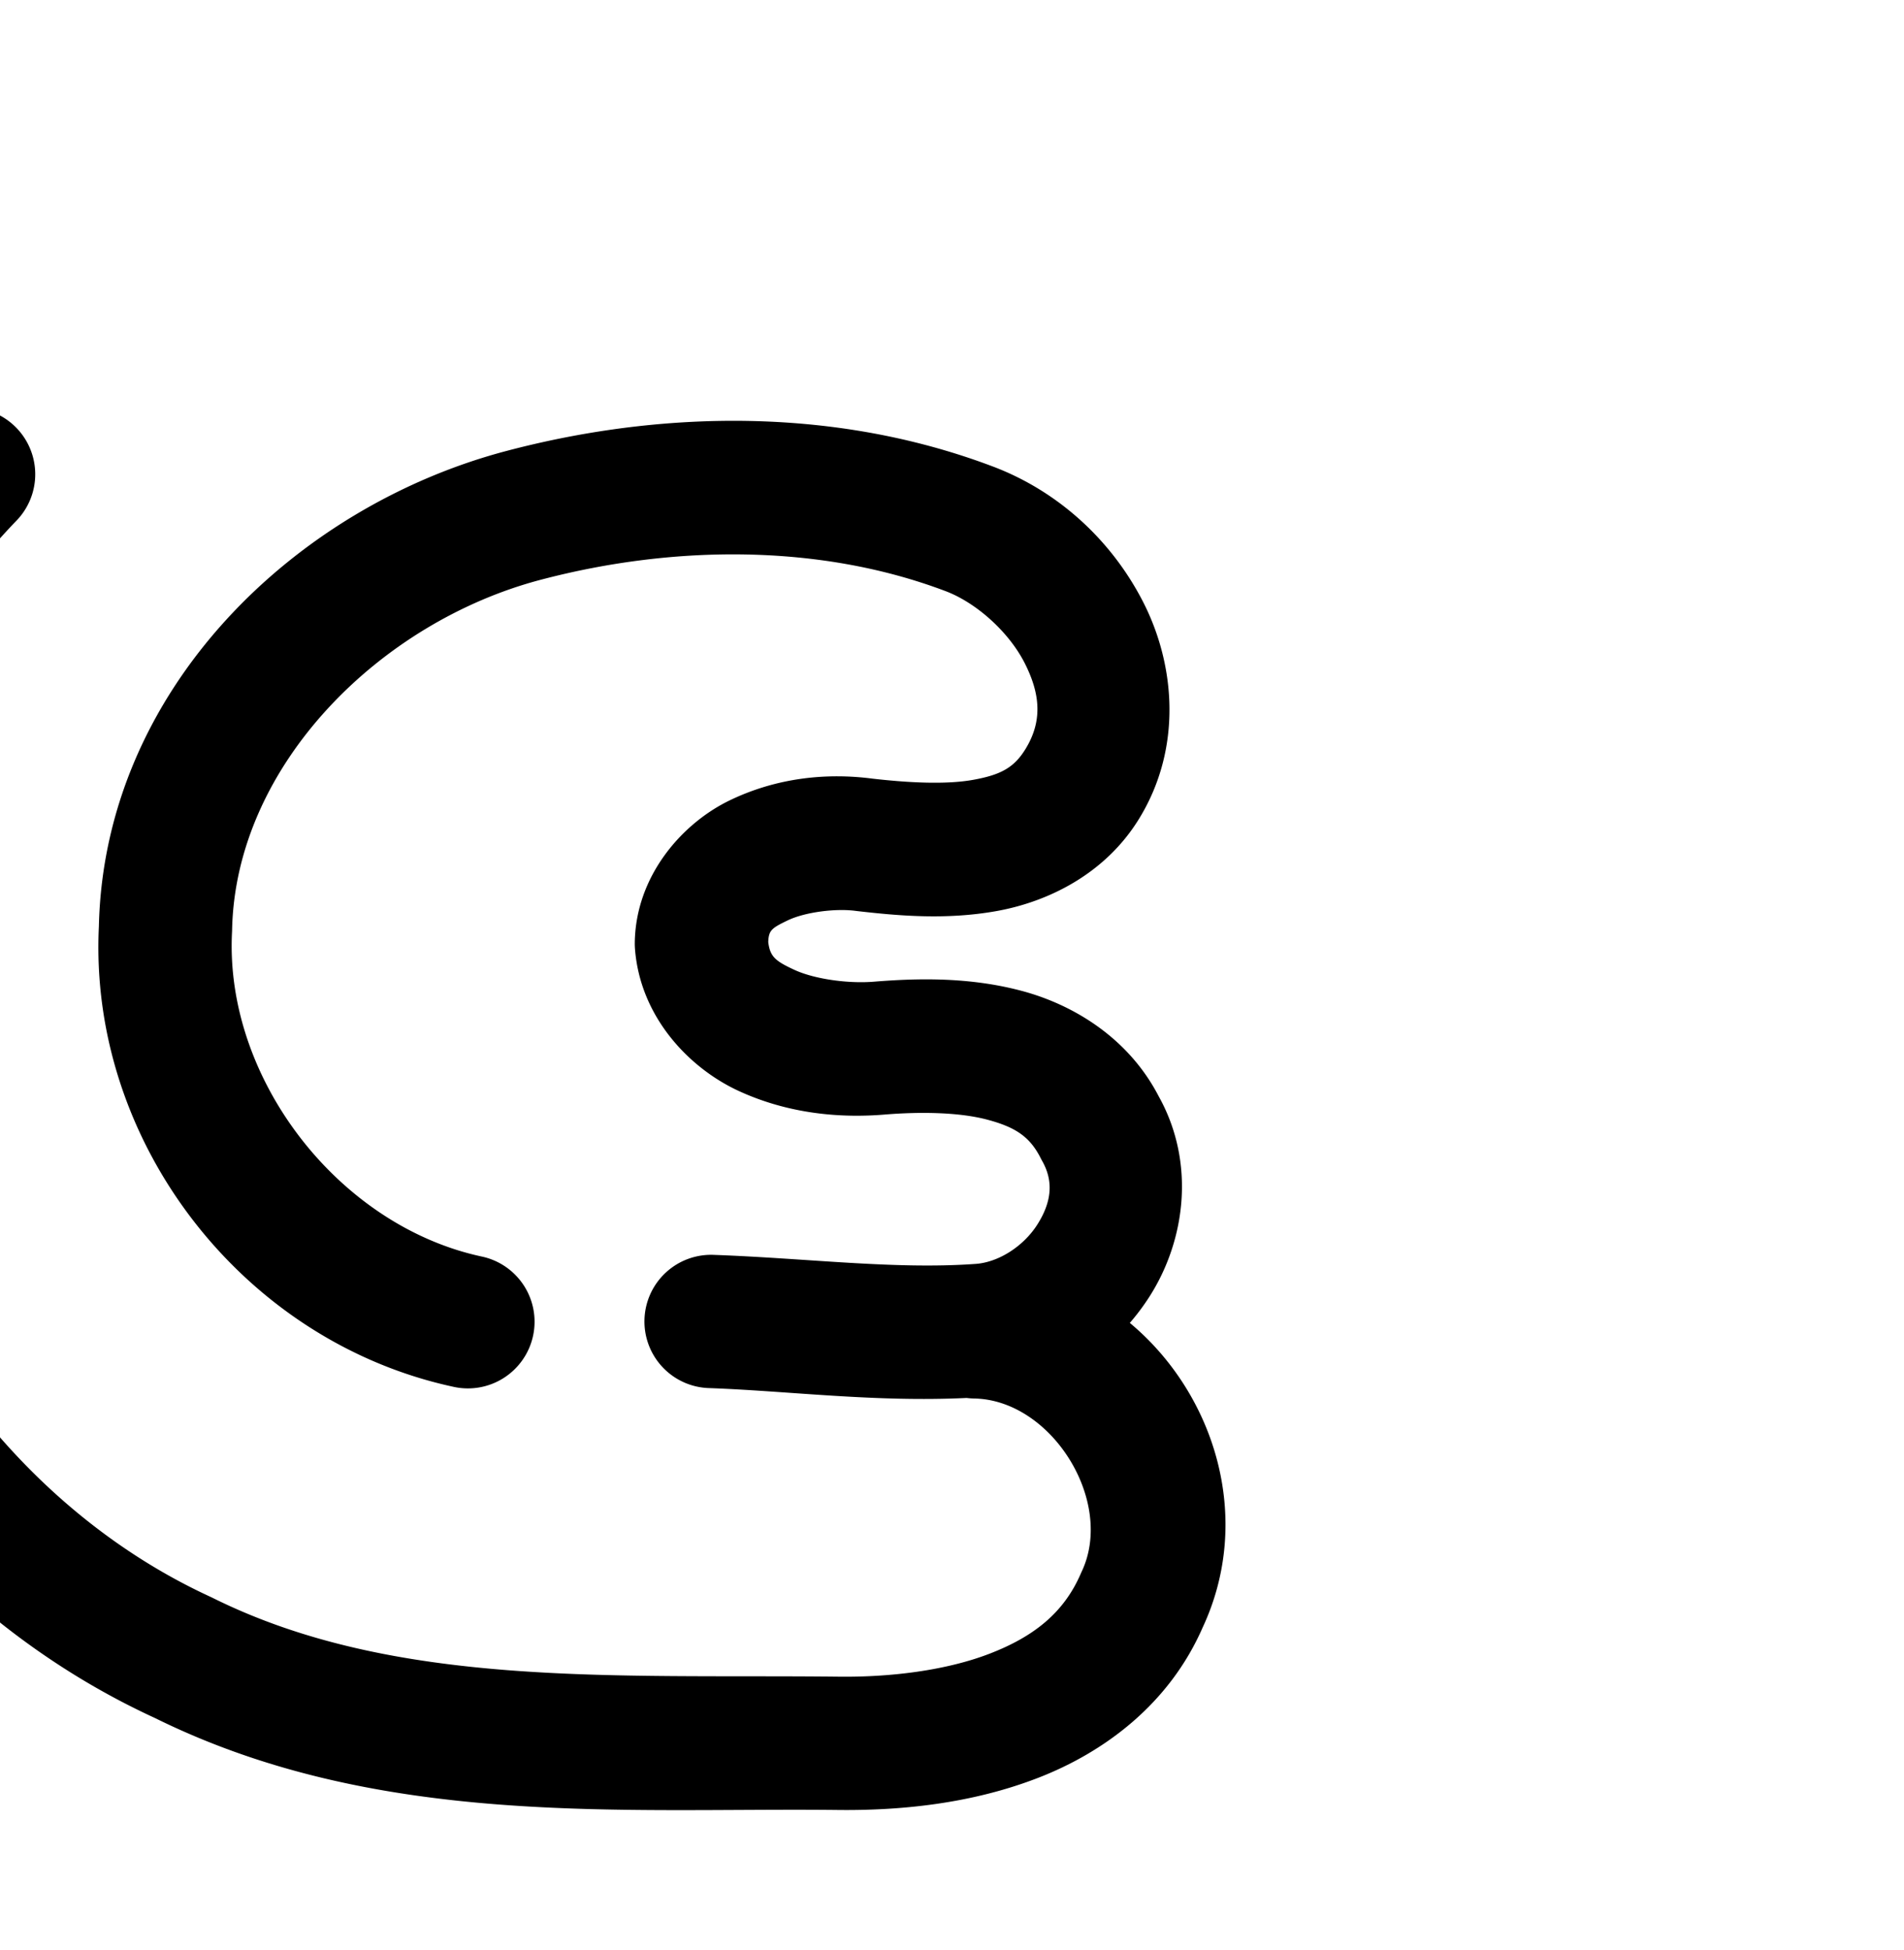 <?xml version="1.0" encoding="UTF-8" standalone="no"?>
<!-- Created with Inkscape (http://www.inkscape.org/) -->

<svg
   xmlns:dc="http://purl.org/dc/elements/1.1/"
   xmlns:cc="http://creativecommons.org/ns#"
   xmlns:rdf="http://www.w3.org/1999/02/22-rdf-syntax-ns#"
   xmlns:svg="http://www.w3.org/2000/svg"
   xmlns="http://www.w3.org/2000/svg"
   xmlns:sodipodi="http://sodipodi.sourceforge.net/DTD/sodipodi-0.dtd"
   xmlns:inkscape="http://www.inkscape.org/namespaces/inkscape"
   width="2000"
   height="2048"
   id="svg2992"
   version="1.1"
   inkscape:version="0.91 r13725"
   sodipodi:docname="ഭൂ.svg">
  <defs
     id="defs5498">
    <inkscape:path-effect
       effect="spiro"
       id="path-effect4147"
       is_visible="true" />
    <inkscape:path-effect
       effect="spiro"
       id="path-effect4147-4"
       is_visible="true" />
    <inkscape:path-effect
       effect="spiro"
       id="path-effect4142-8"
       is_visible="true" />
    <inkscape:path-effect
       effect="spiro"
       id="path-effect4142-8-1"
       is_visible="true" />
    <inkscape:path-effect
       effect="spiro"
       id="path-effect4147-4-2"
       is_visible="true" />
    <inkscape:path-effect
       effect="spiro"
       id="path-effect4147-4-2-7"
       is_visible="true" />
    <inkscape:path-effect
       effect="spiro"
       id="path-effect4142-8-1-9"
       is_visible="true" />
    <inkscape:path-effect
       effect="spiro"
       id="path-effect4142-8-1-9-9"
       is_visible="true" />
    <inkscape:path-effect
       effect="spiro"
       id="path-effect4147-4-2-7-8"
       is_visible="true" />
    <inkscape:path-effect
       effect="spiro"
       id="path-effect4147-4-2-7-1"
       is_visible="true" />
    <inkscape:path-effect
       effect="spiro"
       id="path-effect4142-8-1-9-2"
       is_visible="true" />
  </defs>
  <sodipodi:namedview
     inkscape:window-height="704"
     inkscape:window-width="1366"
     inkscape:pageshadow="2"
     inkscape:pageopacity="0.0"
     borderopacity="1.0"
     bordercolor="#666666"
     pagecolor="#ffffff"
     id="base"
     showgrid="true"
     showguides="true"
     inkscape:guide-bbox="true"
     inkscape:zoom="0.227"
     inkscape:cx="-2243.3544"
     inkscape:cy="-588.90023"
     inkscape:window-x="-4"
     inkscape:window-y="0"
     inkscape:current-layer="layer1-6"
     inkscape:window-maximized="1">
    <sodipodi:guide
       orientation="horizontal"
       position="-720,600"
       id="guide5596" />
    <inkscape:grid
       type="xygrid"
       id="grid3769"
       empspacing="3"
       visible="true"
       enabled="true"
       snapvisiblegridlinesonly="true"
       spacingx="4px"
       units="px"
       dotted="true"
       spacingy="4px" />
    <sodipodi:guide
       orientation="0,1"
       position="-1040,1600"
       id="guide2985" />
  </sodipodi:namedview>
  <g
     inkscape:label="Layer 1"
     inkscape:groupmode="layer"
     id="layer1"
     transform="translate(0,1048)">
    <g
       id="layer1-6"
       inkscape:label="Layer 1"
       transform="translate(-101.757,-5.428)">
      <path
         style="color:#000000;font-style:normal;font-variant:normal;font-weight:normal;font-stretch:normal;font-size:medium;line-height:normal;font-family:sans-serif;text-indent:0;text-align:start;text-decoration:none;text-decoration-line:none;text-decoration-style:solid;text-decoration-color:#000000;letter-spacing:normal;word-spacing:normal;text-transform:none;direction:ltr;block-progression:tb;writing-mode:lr-tb;baseline-shift:baseline;text-anchor:start;white-space:normal;clip-rule:nonzero;display:inline;overflow:visible;visibility:visible;opacity:1;isolation:auto;mix-blend-mode:normal;color-interpolation:sRGB;color-interpolation-filters:linearRGB;solid-color:#000000;solid-opacity:1;fill:#000000;fill-opacity:1;fill-rule:evenodd;stroke:none;stroke-width:140;stroke-linecap:round;stroke-linejoin:round;stroke-miterlimit:4;stroke-dasharray:none;stroke-dashoffset:0;stroke-opacity:1;color-rendering:auto;image-rendering:auto;shape-rendering:auto;text-rendering:auto;enable-background:accumulate"
         d="M -36.408 428.201 A 70.007 70.007 0 0 0 -84.117 450.293 C -199.454 570.104 -276.18 723.478 -306.561 885.742 C -381.17 1254.965 -178.35 1647.523 162.797 1804.385 C 162.842 1804.406 162.886 1804.428 162.932 1804.449 C 397.812 1920.362 652.839 1898.457 879.238 1900.934 C 945.314 1901.746 1019.8 1894.532 1090.227 1867.289 C 1160.325 1840.173 1228.211 1789.503 1263.27 1709.336 C 1316.809 1594.813 1276.262 1463.98 1186.795 1389.395 C 1194.586 1380.383 1201.702 1370.822 1208.043 1360.799 C 1245.004 1302.375 1256.128 1221.182 1217.029 1151.238 C 1185.323 1090.081 1127.605 1055.214 1073.434 1040.734 C 1018.691 1026.102 964.86 1027.314 919.434 1030.904 A 70.007 70.007 0 0 0 918.811 1030.957 C 892.071 1033.311 856.083 1028.555 834.537 1018.631 C 814.507 1009.405 808.818 1004.72 806.986 989.332 C 807.487 977.021 810.482 974.83 827.283 966.709 C 845.366 957.968 877.724 953.782 899.217 956.711 A 70.007 70.007 0 0 0 900.766 956.904 C 942.352 961.63 993.4 966.492 1047.166 956.789 C 1100.919 947.088 1161.169 917.892 1196.812 859.398 C 1241.885 785.608 1234.629 698.763 1201.055 632.799 C 1167.499 566.871 1110.526 514.982 1041.16 489.289 C 948.78 454.603 851.224 440.335 754.533 442.104 C 679.304 443.48 604.597 454.562 533.258 473.281 C 533.255 473.282 533.249 473.282 533.246 473.283 C 310.076 531.618 109.423 724.075 103.867 972.955 C 92.813 1199.411 254.778 1408.432 475.688 1456.369 A 70.007 70.007 0 1 0 505.375 1319.553 C 355.126 1286.949 235.824 1132.541 243.715 978.992 A 70.007 70.007 0 0 0 243.793 976.807 C 247.274 803.837 399.285 653.001 568.66 608.73 A 70.007 70.007 0 0 0 568.73 608.711 C 708.461 572.035 861.228 571.226 992.1 620.406 A 70.007 70.007 0 0 0 992.451 620.537 C 1025.004 632.571 1059.512 663.345 1076.287 696.303 C 1093.062 729.26 1094.978 757.569 1077.33 786.441 A 70.007 70.007 0 0 0 1077.268 786.539 C 1065.21 806.338 1050.965 813.843 1022.303 819.016 C 993.69 824.179 954.479 822.097 916.768 817.82 C 917.219 817.88 917.672 817.933 918.123 817.994 L 916.572 817.799 C 916.637 817.806 916.703 817.813 916.768 817.82 C 868.552 811.476 815.984 816.673 766.355 840.662 C 716.262 864.876 667.605 920.157 666.787 990.273 A 70.007 70.007 0 0 0 666.982 996.391 C 672.436 1068.221 723.932 1121.824 775.969 1145.791 C 828.005 1169.758 882.673 1174.678 931.088 1170.416 L 930.465 1170.469 C 968.175 1167.488 1008.215 1168.217 1037.279 1175.986 C 1066.343 1183.755 1081.681 1193.634 1093.088 1216.23 A 70.007 70.007 0 0 0 1094.697 1219.232 C 1107.074 1241.043 1104.394 1262.773 1089.73 1285.951 C 1075.067 1309.129 1048.408 1326.082 1024.047 1327.478 A 70.007 70.007 0 0 0 1023.182 1327.533 C 939.521 1333.368 848.287 1321.512 750.471 1317.965 A 70.007 70.007 0 1 0 745.396 1457.873 C 828.983 1460.904 919.283 1472.847 1015.359 1468.207 A 70.007 70.007 0 0 0 1023.35 1468.793 C 1104.731 1470.28 1171.042 1576.882 1136.275 1650.484 A 70.007 70.007 0 0 0 1135.295 1652.654 C 1117.521 1693.856 1085.911 1718.849 1039.717 1736.719 C 993.522 1754.588 934.602 1761.611 880.873 1760.943 A 70.007 70.007 0 0 0 880.77 1760.941 C 645.197 1758.365 414.995 1773.408 223.312 1678.156 A 70.007 70.007 0 0 0 221.393 1677.238 C -57.246 1549.183 -230.226 1213.884 -169.271 913.119 A 70.007 70.007 0 0 0 -169.062 912.045 C -143.693 775.973 -78.705 646.536 16.744 547.385 A 70.007 70.007 0 0 0 -36.408 428.201 z "
         transform="translate(101.757,-1042.572)"
         id="path4145-5" />
      <path
         style="fill:none;fill-rule:evenodd;stroke:#000000;stroke-width:140;stroke-linecap:round;stroke-linejoin:round;stroke-miterlimit:4;stroke-dasharray:none;stroke-opacity:1"
         d="m 1119.037,1991.478 c 36.911,2.115 73.174,14.569 103.596,35.579 30.421,21.01 54.911,50.513 69.96,84.283 15.049,33.77 20.613,71.707 15.895,108.376 -4.718,36.669 -19.704,71.962 -42.811,100.823 -39.457,49.281 -100.188,77.701 -161.939,90.83 -61.751,13.129 -125.476,12.64 -188.607,12.304 l -120.168,-0.639 c -111.146,-0.591 -223.138,-3.49 -331.509,-28.179 -108.371,-24.689 -212.251,-70.245 -301.922,-135.919 -178.394,-130.655 -296.445,-340.519 -315.469,-560.822 -19.024,-220.303 61.303,-447.298 214.658,-606.6"
         id="path4145-5-0"
         inkscape:path-effect="#path-effect4147-4-2"
         inkscape:original-d="m 1119.0366,1991.4785 c 0,0 196.9963,220.0437 146.6394,329.0603 -51.0764,110.5741 -236.9146,103.7391 -350.54566,103.1345 l -120.1681,-0.6394 c -197.9078,-1.0531 -492.6306,2.4822 -633.4306,-164.098 C -90.607057,1960.6311 60.720843,1091.5136 60.720843,1091.5136"
         inkscape:connector-curvature="0"
         sodipodi:nodetypes="cassac" />
      <path
         style="fill:none;fill-rule:evenodd;stroke:#000000;stroke-width:140;stroke-linecap:round;stroke-linejoin:round;stroke-miterlimit:4;stroke-dasharray:none;stroke-opacity:1"
         d="m 584.939,1980.635 c -106.459,-24.755 -201.825,-94.033 -258.278,-187.625 -56.453,-93.592 -73.249,-210.262 -45.487,-315.977 17.744,-67.569 52.902,-130.173 99.428,-182.287 46.526,-52.114 104.239,-93.838 167.202,-124.106 125.926,-60.536 270.503,-74.572 409.449,-59.885 42.12,4.452 84.189,11.497 124.266,25.201 40.077,13.705 78.242,34.303 108.906,63.52 30.664,29.218 53.508,67.434 60.684,109.177 7.176,41.743 -2.27,86.866 -28.792,119.889 -18.633,23.202 -44.973,39.781 -73.517,48.194 -28.84,8.5 -59.44,8.873 -89.46,7.2 -30.02,-1.673 -59.988,-5.325 -90.047,-4.628 -30.059,0.696 -60.693,6.012 -86.739,21.032 -13.023,7.51 -24.748,17.413 -33.724,29.473 -8.976,12.06 -15.144,26.309 -17.043,41.222 -2.151,16.894 1.243,34.314 8.724,49.613 7.481,15.299 18.944,28.505 32.464,38.861 27.041,20.711 61.43,29.729 95.365,32.654 33.935,2.925 68.07,0.245 102.131,0.061 34.06,-0.184 68.8,2.279 100.439,14.895 38.219,15.24 70.473,45.926 85.495,84.231 15.022,38.305 11.886,83.262 -8.291,119.121 -20.177,35.859 -56.196,61.378 -95.644,73.075 -39.448,11.697 -81.437,10.195 -122.515,7.834 L 842.343,1980.594"
         id="path4138-3-8-6-2"
         inkscape:connector-curvature="0"
         sodipodi:nodetypes="caaaazasc"
         inkscape:path-effect="#path-effect4142-8-1"
         inkscape:original-d="m 584.93884,1980.6352 c -218.5961,-35.3158 -355.2551,-314.4436 -303.7648,-503.6014 67.3195,-247.3091 424.3626,-414.5721 676.0796,-366.2781 135.46956,25.991 285.35986,181.3486 265.06396,317.7877 -4.3113,28.9829 -46.9401,35.854 -73.5167,48.194 -99.9938,46.4291 -311.64976,-21.6012 -317.01296,94.2996 -5.3632,115.9008 295.71096,22.2797 339.12296,136.0834 37.6953,98.8174 -51.2935,289.4152 -140.9551,284.2602 L 842.34294,1980.594" />
      <path
         style="fill:none;fill-rule:evenodd;stroke:#000000;stroke-width:70;stroke-linecap:round;stroke-linejoin:round;stroke-miterlimit:4;stroke-dasharray:none;stroke-opacity:1"
         d="m -809.771,389.145 121.707,0.898 c 59.596,21.394 107.896,72.025 126.46,132.562 18.564,60.537 6.95,129.541 -30.408,180.665 -36.915,50.519 -95.693,81.713 -156.476,96.558 -60.783,14.845 -124.081,14.766 -186.65,14.433 l -129.28,-0.688 c -119.596,-0.637 -240.1,-3.686 -356.733,-30.152 -116.633,-26.466 -228.502,-75.421 -324.727,-146.446 -185.98,-137.275 -309.099,-356.496 -329.528,-586.747 -20.429,-230.251 62.168,-467.725 221.073,-635.6"
         id="path4145-5-0-0"
         inkscape:path-effect="#path-effect4147-4-2-7"
         inkscape:original-d="m -809.77083,389.1448 121.70654,0.89844 c 82.32305,66.77261 128.0531,224.378 96.05156,313.22719 -44.40511,123.28651 -220.8784,111.64119 -343.1253,110.99051 l -129.27967,-0.68811 c -212.914,-1.13327 -529.7767,2.44433 -681.4597,-176.59775 -264.4113,-312.1033 -108.4546,-1222.3477 -108.4546,-1222.3477"
         inkscape:connector-curvature="0"
         sodipodi:nodetypes="ccsssac" />
      <path
         style="fill:none;fill-rule:evenodd;stroke:#000000;stroke-width:70;stroke-linecap:round;stroke-linejoin:round;stroke-miterlimit:4;stroke-dasharray:none;stroke-opacity:1"
         d="m -1284.366,377.476 c -114.54,-26.683 -217.128,-101.25 -277.857,-201.964 -60.729,-100.714 -78.799,-226.245 -48.94,-339.998 19.083,-72.703 56.897,-140.068 106.942,-196.152 50.045,-56.083 112.13,-100.993 179.868,-133.575 135.475,-65.163 291.037,-80.287 440.533,-64.452 45.315,4.8 90.572,12.394 133.684,27.153 43.112,14.759 84.164,36.933 117.147,68.375 32.983,31.442 57.553,72.56 65.274,117.469 7.722,44.909 -2.428,93.453 -30.944,128.997 -20.037,24.975 -48.371,42.836 -79.091,51.865 -31.083,9.136 -64.063,9.453 -96.405,7.559 -32.342,-1.894 -64.624,-5.927 -97.014,-5.231 -32.39,0.696 -65.419,6.422 -93.44,22.683 -14.01,8.131 -26.603,18.859 -36.194,31.913 -9.591,13.054 -16.117,28.469 -17.996,44.559 -2.119,18.145 1.736,36.791 9.954,53.106 8.218,16.315 20.683,30.331 35.312,41.272 29.258,21.882 66.218,31.171 102.636,34.111 36.417,2.941 73.026,0.044 109.562,0.13 36.536,0.087 73.828,3.349 107.372,17.829 39.58,17.086 72.291,50.316 86.955,90.856 14.664,40.54 10.482,87.38 -10.853,124.841 -21.335,37.461 -58.642,64.417 -99.669,77.654 -41.028,13.237 -84.972,13.332 -128.075,12.562 l -201.838,-3.608"
         id="path4138-3-8-6-2-9"
         inkscape:connector-curvature="0"
         sodipodi:nodetypes="caaaazasc"
         inkscape:path-effect="#path-effect4142-8-1-9"
         inkscape:original-d="m -1284.3659,377.47555 c -235.1708,-38.00589 -382.1918,-338.395553 -326.7974,-541.96195 72.424,-266.14725 456.5395,-446.15111 727.34257,-394.17841 145.7413,27.97081 306.9969,195.16236 285.162,341.99437 -4.6382,31.1906 -50.4993,38.58509 -79.091,51.86506 -107.5757,49.96571 -335.28007,-23.24662 -341.04997,101.482619 -5.7699,124.729248 318.12956,24.01137 364.83637,146.449205 40.5649,106.337356 -55.03874,307.639976 -151.6428,305.912996 l -201.83817,-3.60824" />
      <path
         style="color:#000000;font-style:normal;font-variant:normal;font-weight:normal;font-stretch:normal;font-size:medium;line-height:normal;font-family:sans-serif;text-indent:0;text-align:start;text-decoration:none;text-decoration-line:none;text-decoration-style:solid;text-decoration-color:#000000;letter-spacing:normal;word-spacing:normal;text-transform:none;direction:ltr;block-progression:tb;writing-mode:lr-tb;baseline-shift:baseline;text-anchor:start;white-space:normal;clip-rule:nonzero;display:inline;overflow:visible;visibility:visible;opacity:1;isolation:auto;mix-blend-mode:normal;color-interpolation:sRGB;color-interpolation-filters:linearRGB;solid-color:#000000;solid-opacity:1;fill:#000000;fill-opacity:1;fill-rule:evenodd;stroke:none;stroke-width:70;stroke-linecap:round;stroke-linejoin:round;stroke-miterlimit:4;stroke-dasharray:none;stroke-dashoffset:0;stroke-opacity:1;color-rendering:auto;image-rendering:auto;shape-rendering:auto;text-rendering:auto;enable-background:accumulate"
         d="M -3010.246 2101.869 A 35.004 35.004 0 0 0 -3037.506 2113.139 C -3203.577 2288.584 -3289.374 2535.259 -3268.023 2775.893 C -3246.673 3016.526 -3118.784 3244.242 -2924.418 3387.707 C -2823.948 3461.866 -2707.658 3512.667 -2586.652 3540.125 C -2465.512 3567.614 -2342.425 3570.505 -2222.359 3571.144 L -2093.08 3571.832 C -2030.415 3572.166 -1964.193 3572.581 -1897.941 3556.4 C -1831.232 3540.108 -1764.817 3505.76 -1721.51 3446.492 C -1677.34 3386.044 -1663.949 3306.492 -1685.898 3234.916 C -1701.367 3184.473 -1733.606 3140.609 -1775.949 3110.238 C -1747.326 3092.901 -1722.424 3068.954 -1705.203 3038.717 C -1678.632 2992.062 -1673.531 2935.301 -1691.852 2884.65 C -1710.097 2834.207 -1749.55 2794.414 -1797.848 2773.564 C -1838.302 2756.101 -1880.445 2752.961 -1919.008 2752.869 C -1957.449 2752.778 -1993.132 2755.493 -2025.836 2752.852 C -2058.253 2750.234 -2088.584 2741.86 -2110.326 2725.6 C -2121.111 2717.534 -2129.898 2707.42 -2135.342 2696.611 C -2140.719 2685.937 -2143.022 2673.852 -2141.791 2663.311 C -2140.696 2653.936 -2136.646 2643.978 -2130.354 2635.414 C -2123.999 2626.766 -2115.122 2619.041 -2104.797 2613.049 C -2084.018 2600.99 -2056.951 2595.706 -2028.172 2595.088 C -1999.185 2594.465 -1967.837 2598.281 -1933.957 2600.266 C -1900.001 2602.254 -1862.935 2602.309 -1825.637 2591.346 C -1788.523 2580.437 -1754.133 2558.99 -1729.115 2527.805 C -1693.403 2483.29 -1681.673 2425.083 -1690.977 2370.975 C -1700.195 2317.362 -1728.866 2270.071 -1766.596 2234.104 C -1804.128 2198.324 -1849.723 2173.98 -1896.557 2157.947 C -1943.289 2141.949 -1991.158 2134.052 -2037.891 2129.102 C -2076.477 2125.014 -2115.545 2122.905 -2154.676 2123.113 C -2272.069 2123.738 -2390.031 2145.231 -2497.281 2196.818 C -2568.812 2231.225 -2634.652 2278.744 -2688.092 2338.631 C -2741.576 2398.568 -2782.153 2470.65 -2802.771 2549.199 C -2835.116 2672.422 -2815.736 2807.06 -2749.951 2916.158 C -2684.166 3025.256 -2574.138 3105.231 -2450.062 3134.135 A 35.004 35.004 0 1 0 -2434.182 3065.961 C -2539.186 3041.5 -2634.332 2972.341 -2690.006 2880.012 C -2745.68 2787.682 -2762.439 2671.256 -2735.066 2566.973 C -2717.518 2500.116 -2682.47 2437.466 -2635.863 2385.236 C -2589.212 2332.957 -2530.882 2290.658 -2466.938 2259.9 C -2338.988 2198.357 -2189.908 2183.391 -2045.264 2198.713 C -2001.367 2203.363 -1958.72 2210.655 -1919.228 2224.174 C -1879.839 2237.658 -1843.329 2257.665 -1814.897 2284.769 C -1786.661 2311.686 -1766.19 2346.631 -1759.965 2382.836 C -1753.825 2418.546 -1762.397 2457.427 -1783.715 2484 C -1798.77 2502.766 -1821.05 2517.038 -1845.375 2524.188 C -1870.242 2531.496 -1899.137 2532.186 -1929.865 2530.387 C -1960.669 2528.583 -1993.883 2524.334 -2029.676 2525.104 C -2065.677 2525.877 -2104.668 2532.041 -2139.932 2552.506 C -2157.627 2562.775 -2173.935 2576.507 -2186.764 2593.967 C -2199.654 2611.511 -2208.655 2632.385 -2211.318 2655.189 C -2214.326 2680.937 -2208.919 2706.144 -2197.859 2728.1 C -2186.868 2749.921 -2170.724 2767.84 -2152.25 2781.656 C -2115.475 2809.16 -2071.888 2819.361 -2031.471 2822.625 C -1991.339 2825.866 -1953.804 2822.787 -1919.174 2822.869 C -1884.665 2822.951 -1852.224 2826.335 -1825.59 2837.832 C -1794.728 2851.154 -1768.759 2877.823 -1757.678 2908.459 C -1746.671 2938.888 -1749.932 2975.807 -1766.031 3004.074 C -1782.256 3032.562 -1812.319 3054.862 -1846.033 3065.74 C -1880.157 3076.75 -1920.109 3077.379 -1962.736 3076.617 L -2164.574 3073.01 A 35.004 35.004 0 1 0 -2165.826 3142.998 L -1971.834 3146.465 A 35.004 35.004 0 0 0 -1967.785 3146.717 L -1852.561 3147.568 C -1806.097 3166.147 -1767.467 3207.682 -1752.822 3255.439 C -1737.644 3304.937 -1747.482 3363.391 -1778.027 3405.193 C -1808.55 3446.965 -1859.692 3475.003 -1914.549 3488.4 C -1969.864 3501.91 -2030.234 3502.166 -2092.707 3501.834 L -2221.986 3501.146 C -2341.113 3500.512 -2459.037 3497.304 -2571.162 3471.861 C -2683.422 3446.388 -2790.869 3399.278 -2882.848 3331.387 C -3060.441 3200.302 -3178.791 2989.575 -3198.299 2769.707 C -3217.807 2549.838 -3138.41 2321.565 -2986.67 2161.26 A 35.004 35.004 0 0 0 -3010.246 2101.869 z "
         transform="translate(101.757,-1042.572)"
         id="path4145-5-0-0-7" />
    </g>
  </g>
</svg>
